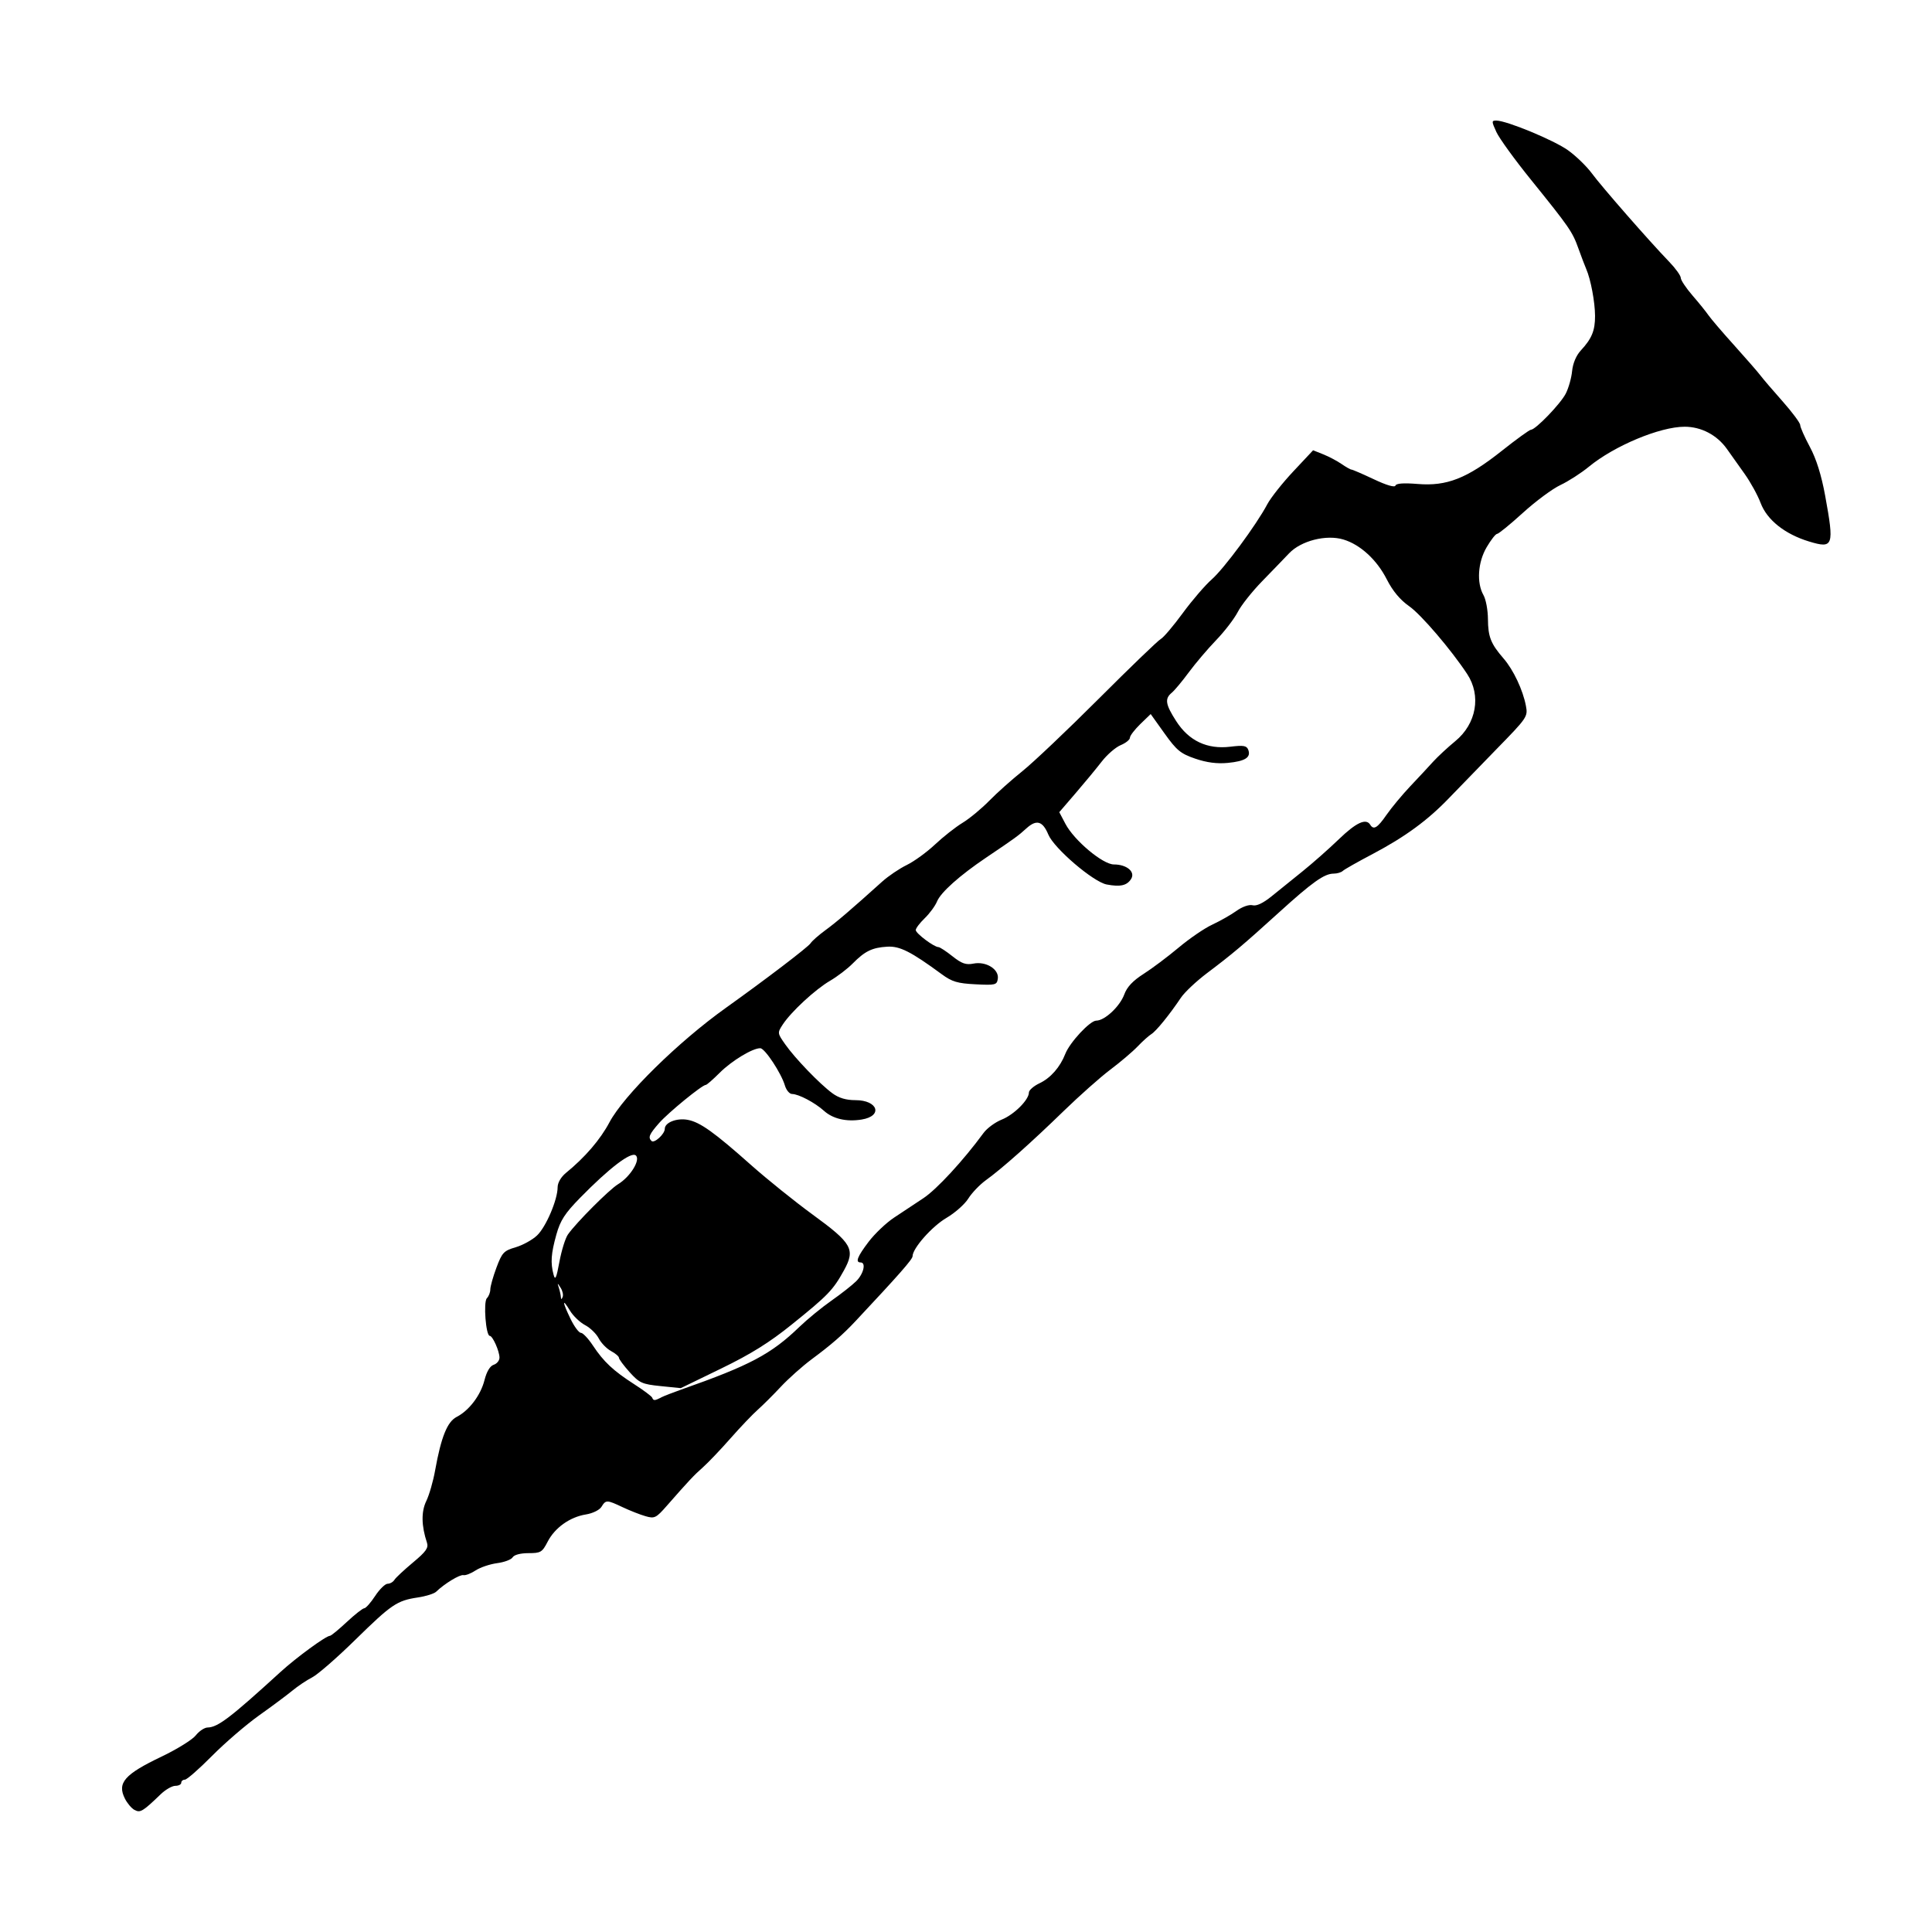 <!-- Generated by IcoMoon.io -->
<svg version="1.1" xmlns="http://www.w3.org/2000/svg" width="32" height="32" viewBox="0 0 32 32">
<title>dead_by_dawn</title>
<path d="M2.227 29.978c-0.049-0.027-0.12-0.111-0.158-0.187-0.132-0.261-0.007-0.403 0.607-0.696 0.255-0.122 0.51-0.28 0.566-0.351s0.144-0.13 0.196-0.131c0.17-0.003 0.381-0.165 1.208-0.92 0.259-0.237 0.754-0.599 0.819-0.599 0.019 0 0.144-0.103 0.278-0.228s0.265-0.228 0.29-0.228c0.025 0 0.107-0.091 0.18-0.203s0.167-0.203 0.207-0.203c0.040 0 0.091-0.029 0.113-0.065s0.161-0.165 0.307-0.287c0.216-0.18 0.26-0.242 0.232-0.328-0.093-0.279-0.097-0.515-0.011-0.691 0.048-0.099 0.114-0.327 0.146-0.507 0.099-0.551 0.201-0.805 0.356-0.885 0.208-0.107 0.399-0.36 0.462-0.611 0.036-0.141 0.091-0.233 0.152-0.253 0.053-0.017 0.096-0.070 0.096-0.118 0-0.107-0.113-0.361-0.161-0.361-0.065-0.001-0.108-0.562-0.048-0.623 0.031-0.031 0.057-0.097 0.057-0.146s0.046-0.212 0.102-0.362c0.093-0.248 0.121-0.279 0.317-0.336 0.118-0.035 0.277-0.122 0.354-0.195 0.149-0.14 0.342-0.593 0.342-0.799 0-0.075 0.056-0.171 0.139-0.239 0.314-0.256 0.568-0.551 0.72-0.838 0.238-0.446 1.139-1.332 1.928-1.895 0.661-0.472 1.367-1.010 1.403-1.070 0.023-0.037 0.133-0.134 0.244-0.215 0.184-0.134 0.429-0.344 0.943-0.807 0.1-0.090 0.283-0.214 0.406-0.274s0.333-0.213 0.467-0.339c0.134-0.126 0.339-0.288 0.456-0.359s0.317-0.237 0.444-0.367c0.127-0.13 0.374-0.35 0.549-0.49s0.744-0.679 1.264-1.199c0.52-0.52 0.982-0.965 1.027-0.989s0.209-0.217 0.365-0.43c0.156-0.213 0.373-0.464 0.48-0.558 0.201-0.176 0.738-0.901 0.92-1.245 0.056-0.106 0.25-0.351 0.43-0.543l0.328-0.35 0.168 0.067c0.093 0.037 0.229 0.109 0.303 0.16s0.148 0.093 0.165 0.093c0.017 0 0.183 0.072 0.37 0.16 0.211 0.1 0.347 0.139 0.358 0.105 0.012-0.037 0.134-0.046 0.368-0.027 0.481 0.040 0.816-0.091 1.39-0.546 0.244-0.194 0.463-0.352 0.486-0.352 0.076 0 0.489-0.428 0.576-0.597 0.047-0.091 0.095-0.26 0.106-0.375 0.013-0.129 0.068-0.259 0.144-0.341 0.182-0.196 0.237-0.329 0.236-0.573-0.001-0.231-0.072-0.607-0.146-0.776-0.024-0.056-0.082-0.208-0.129-0.339-0.099-0.278-0.15-0.352-0.789-1.143-0.265-0.328-0.522-0.682-0.57-0.787-0.081-0.177-0.081-0.19-0.002-0.19 0.171 0 0.958 0.326 1.19 0.493 0.131 0.094 0.307 0.265 0.392 0.38 0.159 0.217 0.951 1.123 1.284 1.468 0.105 0.109 0.19 0.228 0.19 0.265s0.087 0.167 0.193 0.29c0.106 0.122 0.226 0.271 0.266 0.329s0.233 0.284 0.428 0.5c0.195 0.217 0.389 0.439 0.431 0.495s0.207 0.249 0.368 0.43c0.16 0.181 0.292 0.358 0.292 0.393s0.072 0.198 0.16 0.362c0.107 0.199 0.191 0.468 0.253 0.806 0.153 0.837 0.137 0.883-0.266 0.761-0.401-0.122-0.697-0.357-0.803-0.639-0.048-0.128-0.166-0.342-0.261-0.476s-0.23-0.323-0.299-0.421c-0.164-0.229-0.424-0.365-0.698-0.365-0.409 0-1.164 0.315-1.587 0.663-0.128 0.105-0.339 0.241-0.471 0.303s-0.411 0.269-0.622 0.461c-0.211 0.192-0.403 0.348-0.427 0.348s-0.101 0.099-0.172 0.22c-0.147 0.25-0.169 0.59-0.053 0.794 0.040 0.070 0.073 0.248 0.074 0.396 0.002 0.296 0.047 0.409 0.259 0.654 0.163 0.188 0.32 0.521 0.37 0.784 0.034 0.179 0.022 0.196-0.487 0.717-0.287 0.294-0.638 0.656-0.782 0.806-0.355 0.371-0.732 0.647-1.266 0.929-0.247 0.13-0.472 0.257-0.498 0.282s-0.095 0.045-0.152 0.045c-0.154 0-0.352 0.141-0.903 0.641-0.597 0.542-0.778 0.694-1.195 1.008-0.176 0.133-0.37 0.315-0.431 0.406-0.188 0.28-0.41 0.554-0.49 0.603-0.042 0.026-0.145 0.118-0.228 0.205s-0.287 0.26-0.452 0.384c-0.165 0.124-0.511 0.432-0.77 0.683-0.54 0.525-1.023 0.955-1.291 1.148-0.102 0.074-0.233 0.211-0.291 0.304s-0.22 0.237-0.36 0.319c-0.24 0.14-0.563 0.505-0.563 0.636 0 0.051-0.222 0.303-0.944 1.074-0.216 0.23-0.4 0.39-0.729 0.634-0.153 0.114-0.382 0.318-0.509 0.454s-0.298 0.306-0.38 0.379c-0.082 0.072-0.287 0.286-0.454 0.476s-0.372 0.404-0.454 0.477c-0.15 0.132-0.238 0.226-0.6 0.639-0.179 0.204-0.204 0.216-0.353 0.173-0.088-0.025-0.258-0.092-0.377-0.148-0.265-0.125-0.28-0.125-0.353-0.007-0.033 0.053-0.145 0.108-0.257 0.126-0.265 0.042-0.515 0.22-0.634 0.451-0.091 0.176-0.115 0.19-0.319 0.19-0.132 0-0.237 0.028-0.261 0.069-0.022 0.038-0.138 0.081-0.258 0.097s-0.279 0.070-0.355 0.12c-0.076 0.050-0.167 0.086-0.202 0.078-0.060-0.013-0.315 0.142-0.452 0.275-0.033 0.032-0.17 0.075-0.303 0.095-0.347 0.052-0.435 0.112-1.041 0.706-0.299 0.293-0.618 0.571-0.71 0.618s-0.238 0.145-0.326 0.218c-0.088 0.073-0.337 0.258-0.552 0.411s-0.567 0.456-0.781 0.672c-0.214 0.216-0.416 0.393-0.449 0.393s-0.060 0.023-0.060 0.051c0 0.028-0.044 0.051-0.098 0.051s-0.163 0.063-0.242 0.139c-0.298 0.287-0.34 0.312-0.433 0.26zM10.947 23.147c0.048-0.024 0.202-0.084 0.341-0.133 1.134-0.399 1.485-0.585 1.953-1.037 0.132-0.127 0.37-0.322 0.53-0.434s0.345-0.257 0.412-0.324c0.122-0.122 0.165-0.309 0.071-0.309-0.091 0-0.054-0.096 0.133-0.342 0.101-0.133 0.289-0.312 0.418-0.398s0.349-0.232 0.489-0.324c0.22-0.145 0.662-0.624 0.997-1.081 0.057-0.078 0.193-0.178 0.301-0.221 0.204-0.082 0.45-0.327 0.45-0.449 0-0.038 0.080-0.108 0.178-0.154 0.181-0.086 0.339-0.266 0.424-0.484 0.074-0.191 0.41-0.552 0.513-0.552 0.141 0 0.392-0.236 0.465-0.435 0.044-0.122 0.142-0.226 0.319-0.339 0.14-0.089 0.401-0.285 0.58-0.435s0.429-0.322 0.558-0.381c0.128-0.060 0.309-0.162 0.401-0.228 0.098-0.070 0.209-0.108 0.267-0.093 0.065 0.017 0.174-0.035 0.314-0.148 0.118-0.096 0.349-0.282 0.513-0.414s0.435-0.371 0.601-0.531c0.287-0.277 0.451-0.353 0.52-0.241 0.057 0.092 0.12 0.053 0.271-0.165 0.082-0.118 0.26-0.332 0.395-0.475s0.306-0.325 0.378-0.406c0.073-0.080 0.237-0.233 0.366-0.339 0.349-0.287 0.432-0.753 0.196-1.111-0.264-0.401-0.762-0.984-0.959-1.122-0.153-0.107-0.274-0.253-0.372-0.445-0.164-0.324-0.439-0.577-0.719-0.661-0.284-0.086-0.701 0.020-0.899 0.228-0.084 0.089-0.287 0.298-0.45 0.466s-0.344 0.395-0.401 0.507c-0.058 0.112-0.219 0.322-0.359 0.467s-0.343 0.385-0.452 0.532c-0.109 0.148-0.236 0.3-0.282 0.338-0.12 0.099-0.105 0.193 0.074 0.471 0.209 0.326 0.513 0.469 0.895 0.423 0.22-0.027 0.272-0.018 0.298 0.051 0.048 0.126-0.050 0.189-0.338 0.217-0.178 0.017-0.349-0.005-0.539-0.070-0.243-0.083-0.308-0.136-0.509-0.417l-0.23-0.322-0.172 0.166c-0.094 0.092-0.172 0.193-0.172 0.226s-0.069 0.088-0.153 0.123c-0.084 0.035-0.225 0.157-0.314 0.272s-0.283 0.35-0.432 0.523l-0.271 0.315 0.101 0.192c0.144 0.275 0.619 0.674 0.803 0.674 0.213 0 0.358 0.121 0.287 0.238-0.068 0.111-0.178 0.137-0.405 0.094-0.221-0.041-0.871-0.597-0.967-0.826-0.094-0.226-0.196-0.255-0.362-0.105-0.139 0.126-0.182 0.158-0.669 0.486-0.437 0.295-0.749 0.573-0.812 0.724-0.031 0.076-0.124 0.202-0.205 0.28s-0.148 0.166-0.148 0.196c0 0.055 0.303 0.282 0.376 0.282 0.022 0 0.127 0.068 0.232 0.152 0.154 0.122 0.223 0.146 0.349 0.121 0.207-0.041 0.424 0.094 0.402 0.25-0.015 0.104-0.038 0.11-0.371 0.093-0.297-0.015-0.388-0.042-0.558-0.167-0.511-0.375-0.694-0.468-0.902-0.456-0.25 0.015-0.37 0.073-0.573 0.279-0.087 0.088-0.255 0.216-0.375 0.286-0.244 0.142-0.644 0.512-0.783 0.724-0.090 0.138-0.090 0.143 0.041 0.329 0.161 0.23 0.57 0.655 0.781 0.81 0.106 0.078 0.226 0.114 0.381 0.114 0.375 0 0.46 0.263 0.104 0.321-0.252 0.041-0.477-0.011-0.625-0.145-0.151-0.136-0.421-0.278-0.528-0.278-0.042 0-0.095-0.063-0.118-0.139-0.059-0.203-0.332-0.618-0.408-0.619-0.125-0.003-0.473 0.207-0.672 0.406-0.11 0.11-0.214 0.201-0.23 0.201-0.061 0-0.62 0.457-0.774 0.632-0.164 0.187-0.186 0.238-0.126 0.297 0.045 0.045 0.22-0.115 0.22-0.201 0-0.105 0.198-0.183 0.38-0.149 0.204 0.038 0.438 0.205 1.055 0.754 0.263 0.233 0.718 0.599 1.011 0.813 0.659 0.48 0.714 0.578 0.52 0.929-0.179 0.324-0.263 0.411-0.859 0.891-0.373 0.301-0.679 0.492-1.173 0.732l-0.669 0.325-0.335-0.034c-0.306-0.031-0.351-0.052-0.512-0.23-0.097-0.108-0.177-0.215-0.177-0.238s-0.059-0.074-0.131-0.112c-0.072-0.039-0.164-0.133-0.204-0.21s-0.142-0.176-0.226-0.22c-0.084-0.044-0.198-0.152-0.252-0.242-0.132-0.217-0.126-0.144 0.012 0.141 0.061 0.126 0.138 0.229 0.171 0.229s0.122 0.095 0.199 0.211c0.178 0.269 0.338 0.418 0.685 0.641 0.153 0.098 0.286 0.198 0.296 0.221 0.021 0.053 0.039 0.053 0.149-0.002zM9.286 21.33c-0.055-0.086-0.057-0.086-0.029 0.002 0.016 0.051 0.031 0.12 0.033 0.152 0.003 0.043 0.011 0.042 0.029-0.002 0.014-0.034-0.001-0.102-0.033-0.152zM9.408 20.445c0.136-0.194 0.684-0.743 0.828-0.83 0.204-0.123 0.379-0.407 0.294-0.478-0.079-0.065-0.437 0.208-0.919 0.7-0.255 0.26-0.33 0.376-0.396 0.612-0.088 0.315-0.099 0.467-0.046 0.664 0.027 0.101 0.047 0.057 0.097-0.215 0.035-0.188 0.098-0.391 0.141-0.452z"></path>
</svg>
